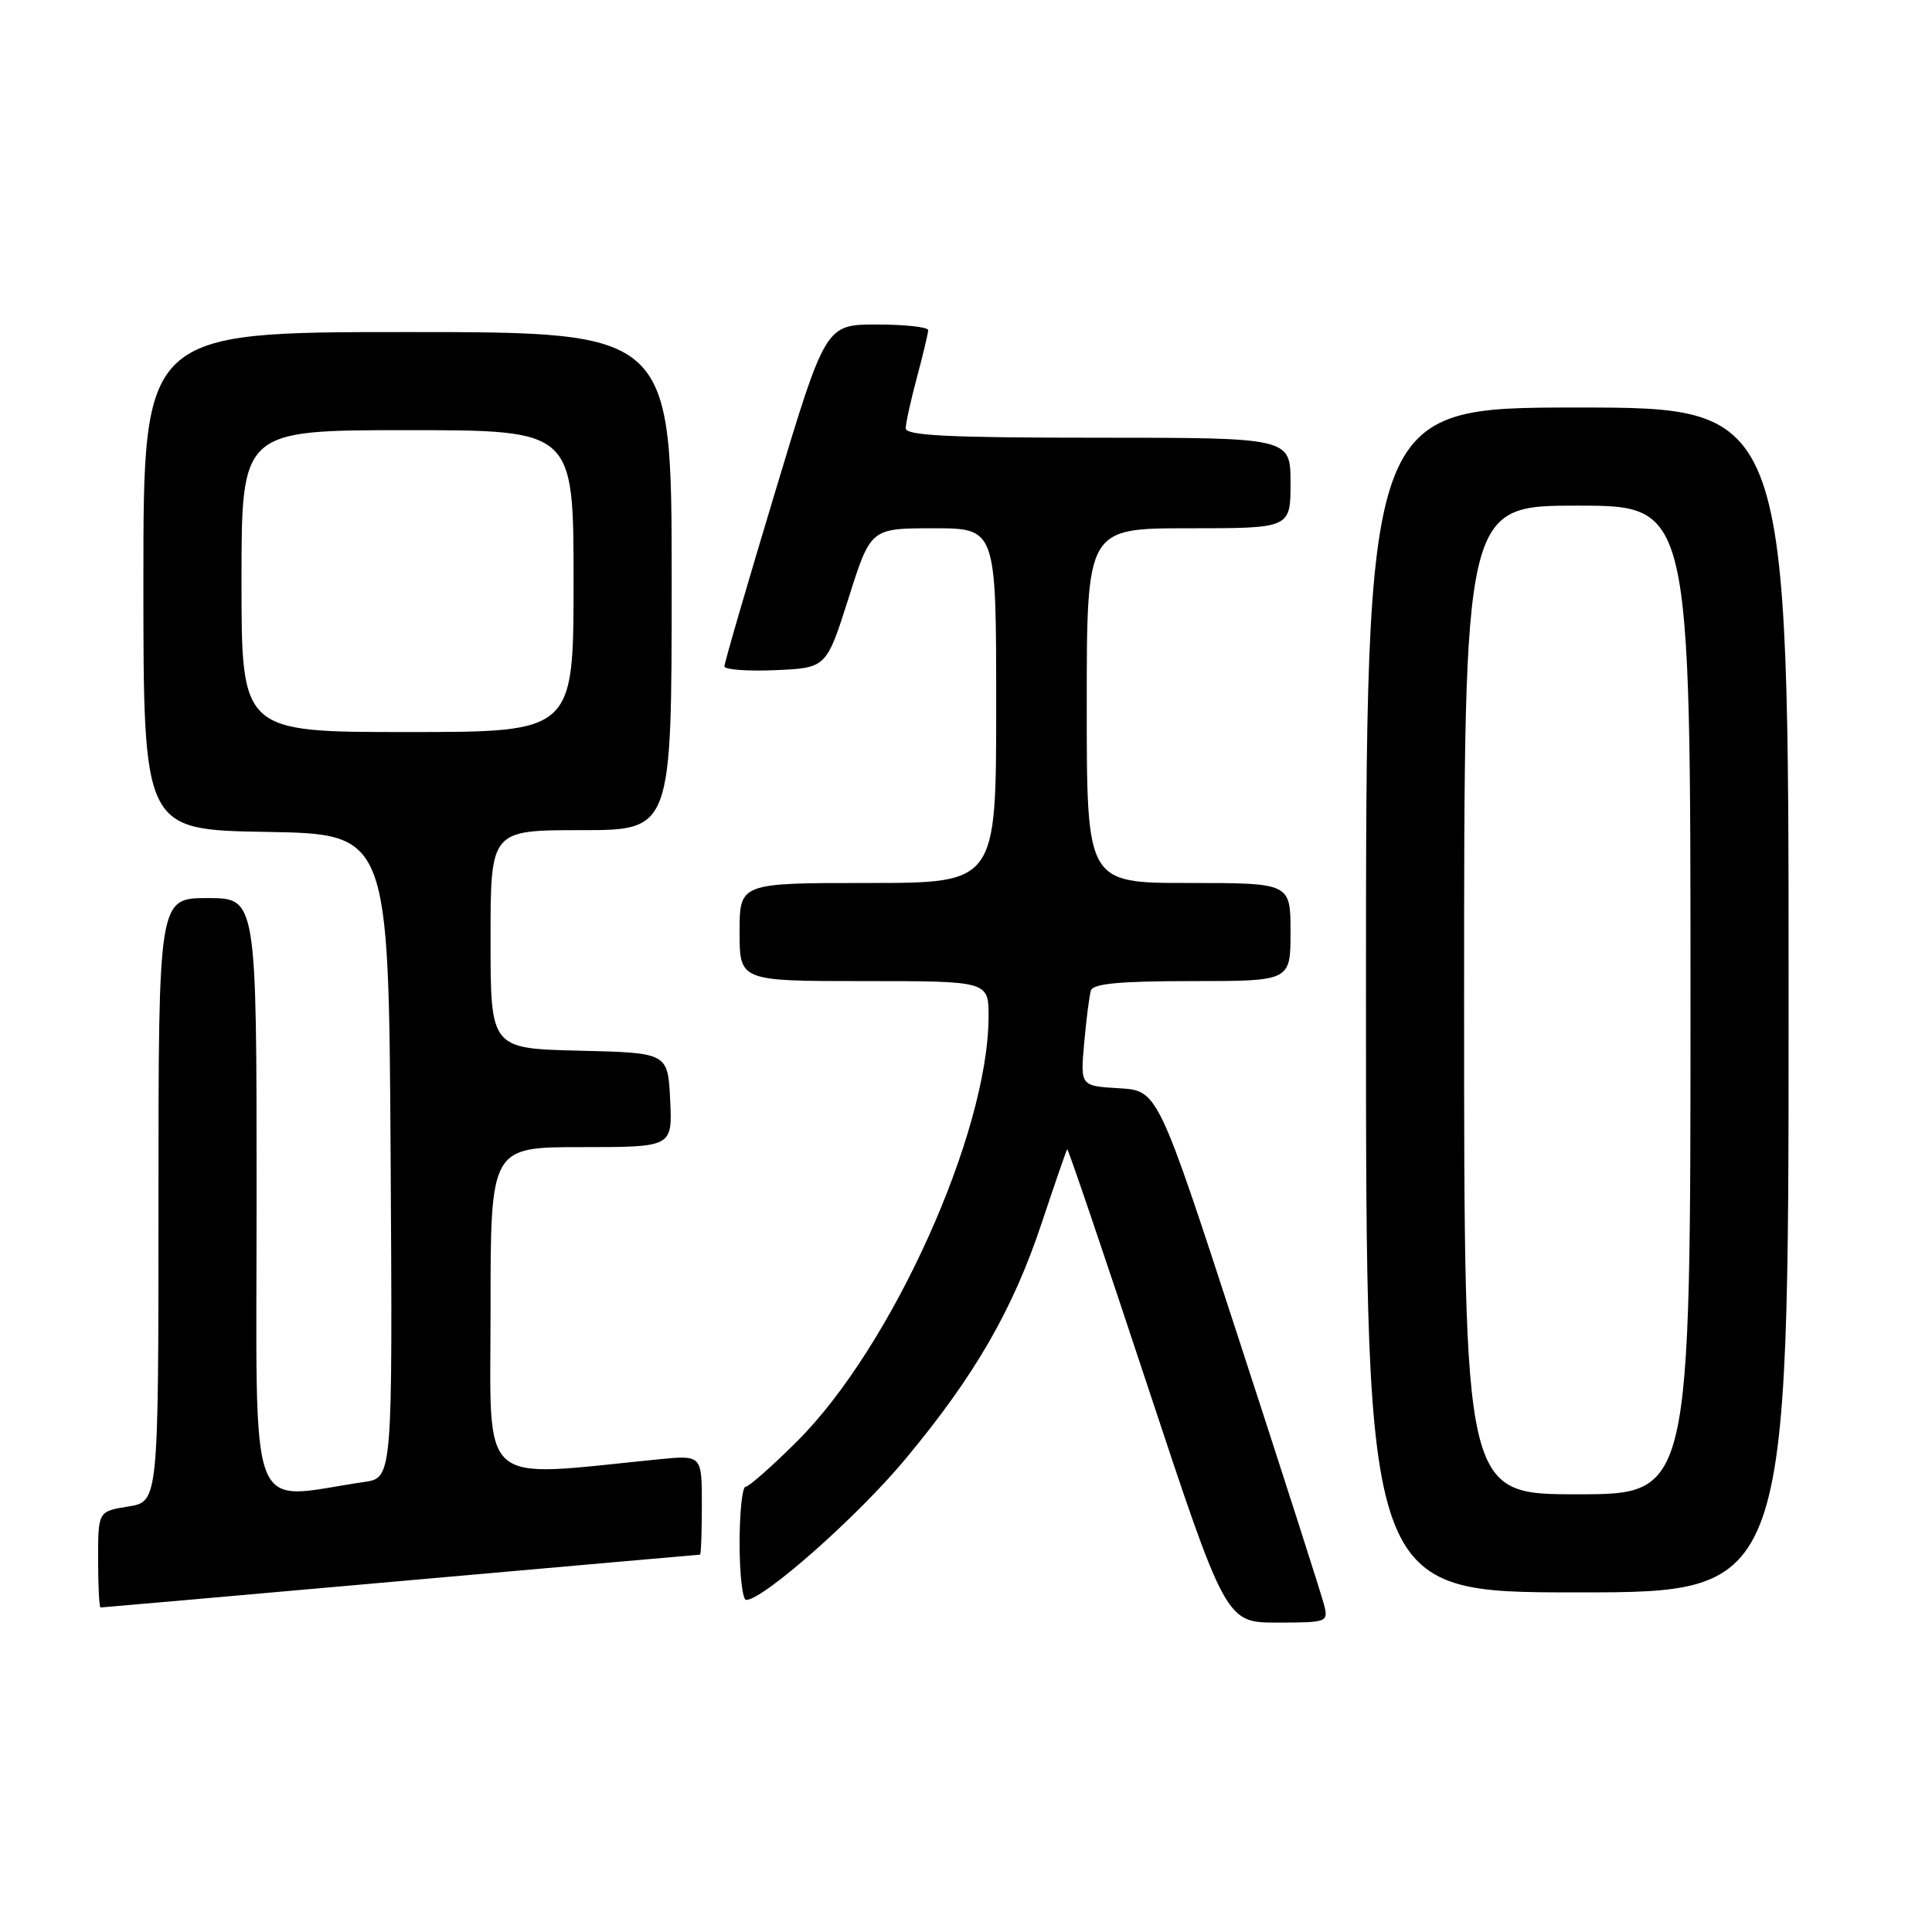 <?xml version="1.0" encoding="UTF-8" standalone="no"?>
<!DOCTYPE svg PUBLIC "-//W3C//DTD SVG 1.1//EN" "http://www.w3.org/Graphics/SVG/1.1/DTD/svg11.dtd" >
<svg xmlns="http://www.w3.org/2000/svg" xmlns:xlink="http://www.w3.org/1999/xlink" version="1.1" viewBox="0 0 256 256">
 <g >
 <path fill="currentColor"
d=" M 175.45 212.66 C 175.13 211.37 170.04 195.51 164.14 177.41 C 153.42 144.50 153.42 144.50 148.29 144.20 C 143.15 143.90 143.15 143.90 143.66 138.20 C 143.94 135.07 144.34 131.94 144.55 131.25 C 144.83 130.33 148.42 130.00 157.97 130.00 C 171.00 130.00 171.00 130.00 171.00 123.50 C 171.00 117.00 171.00 117.00 157.50 117.00 C 144.00 117.00 144.00 117.00 144.00 93.50 C 144.00 70.00 144.00 70.00 157.50 70.00 C 171.00 70.00 171.00 70.00 171.00 64.00 C 171.00 58.00 171.00 58.00 145.50 58.00 C 125.76 58.00 120.00 57.72 120.01 56.75 C 120.02 56.06 120.69 53.02 121.50 50.00 C 122.31 46.98 122.98 44.16 122.99 43.75 C 122.99 43.34 119.94 43.00 116.20 43.00 C 109.39 43.00 109.39 43.00 102.69 65.25 C 99.00 77.49 95.98 87.86 95.99 88.30 C 96.00 88.73 99.04 88.96 102.75 88.80 C 109.50 88.50 109.50 88.50 112.44 79.25 C 115.37 70.00 115.37 70.00 123.69 70.00 C 132.00 70.00 132.00 70.00 132.00 93.50 C 132.00 117.00 132.00 117.00 115.00 117.00 C 98.00 117.00 98.00 117.00 98.00 123.50 C 98.00 130.00 98.00 130.00 114.50 130.00 C 131.00 130.00 131.00 130.00 130.99 134.75 C 130.94 150.16 118.17 178.47 105.63 190.97 C 102.30 194.29 99.23 197.00 98.79 197.00 C 98.36 197.00 98.00 200.38 98.00 204.50 C 98.00 208.62 98.39 212.00 98.87 212.00 C 101.13 212.00 113.57 201.00 119.88 193.44 C 129.16 182.31 134.21 173.56 138.05 162.00 C 139.79 156.78 141.30 152.40 141.41 152.28 C 141.52 152.15 146.30 166.22 152.02 183.53 C 162.44 215.00 162.44 215.00 169.24 215.00 C 175.87 215.00 176.02 214.94 175.45 212.66 Z  M 53.07 209.50 C 74.76 207.58 92.61 206.00 92.75 206.00 C 92.89 206.00 93.00 203.03 93.00 199.40 C 93.00 192.80 93.00 192.80 87.25 193.37 C 63.05 195.77 65.00 197.50 65.00 173.60 C 65.00 152.00 65.00 152.00 77.05 152.00 C 89.10 152.00 89.10 152.00 88.80 145.75 C 88.50 139.50 88.50 139.50 76.75 139.22 C 65.00 138.94 65.00 138.94 65.00 124.47 C 65.00 110.00 65.00 110.00 77.00 110.00 C 89.00 110.00 89.00 110.00 89.00 77.00 C 89.00 44.00 89.00 44.00 54.00 44.00 C 19.00 44.00 19.00 44.00 19.00 76.98 C 19.00 109.95 19.00 109.95 35.25 110.23 C 51.50 110.50 51.50 110.50 51.76 153.16 C 52.02 195.82 52.02 195.82 48.26 196.37 C 32.54 198.66 34.00 202.53 34.00 158.59 C 34.00 119.00 34.00 119.00 27.50 119.00 C 21.00 119.00 21.00 119.00 21.00 158.99 C 21.00 198.98 21.00 198.98 17.00 199.62 C 13.00 200.26 13.00 200.26 13.00 206.63 C 13.00 210.13 13.15 213.00 13.32 213.00 C 13.50 213.00 31.39 211.43 53.07 209.50 Z  M 237.00 132.50 C 237.00 54.00 237.00 54.00 209.00 54.00 C 181.00 54.00 181.00 54.00 181.00 132.50 C 181.00 211.00 181.00 211.00 209.00 211.00 C 237.00 211.00 237.00 211.00 237.00 132.50 Z  M 32.00 77.00 C 32.00 57.00 32.00 57.00 54.00 57.00 C 76.00 57.00 76.00 57.00 76.00 77.00 C 76.00 97.00 76.00 97.00 54.00 97.00 C 32.00 97.00 32.00 97.00 32.00 77.00 Z  M 194.00 132.50 C 194.00 67.00 194.00 67.00 209.00 67.00 C 224.00 67.00 224.00 67.00 224.00 132.50 C 224.00 198.00 224.00 198.00 209.00 198.00 C 194.00 198.00 194.00 198.00 194.00 132.50 Z "/>
</g>
</svg>